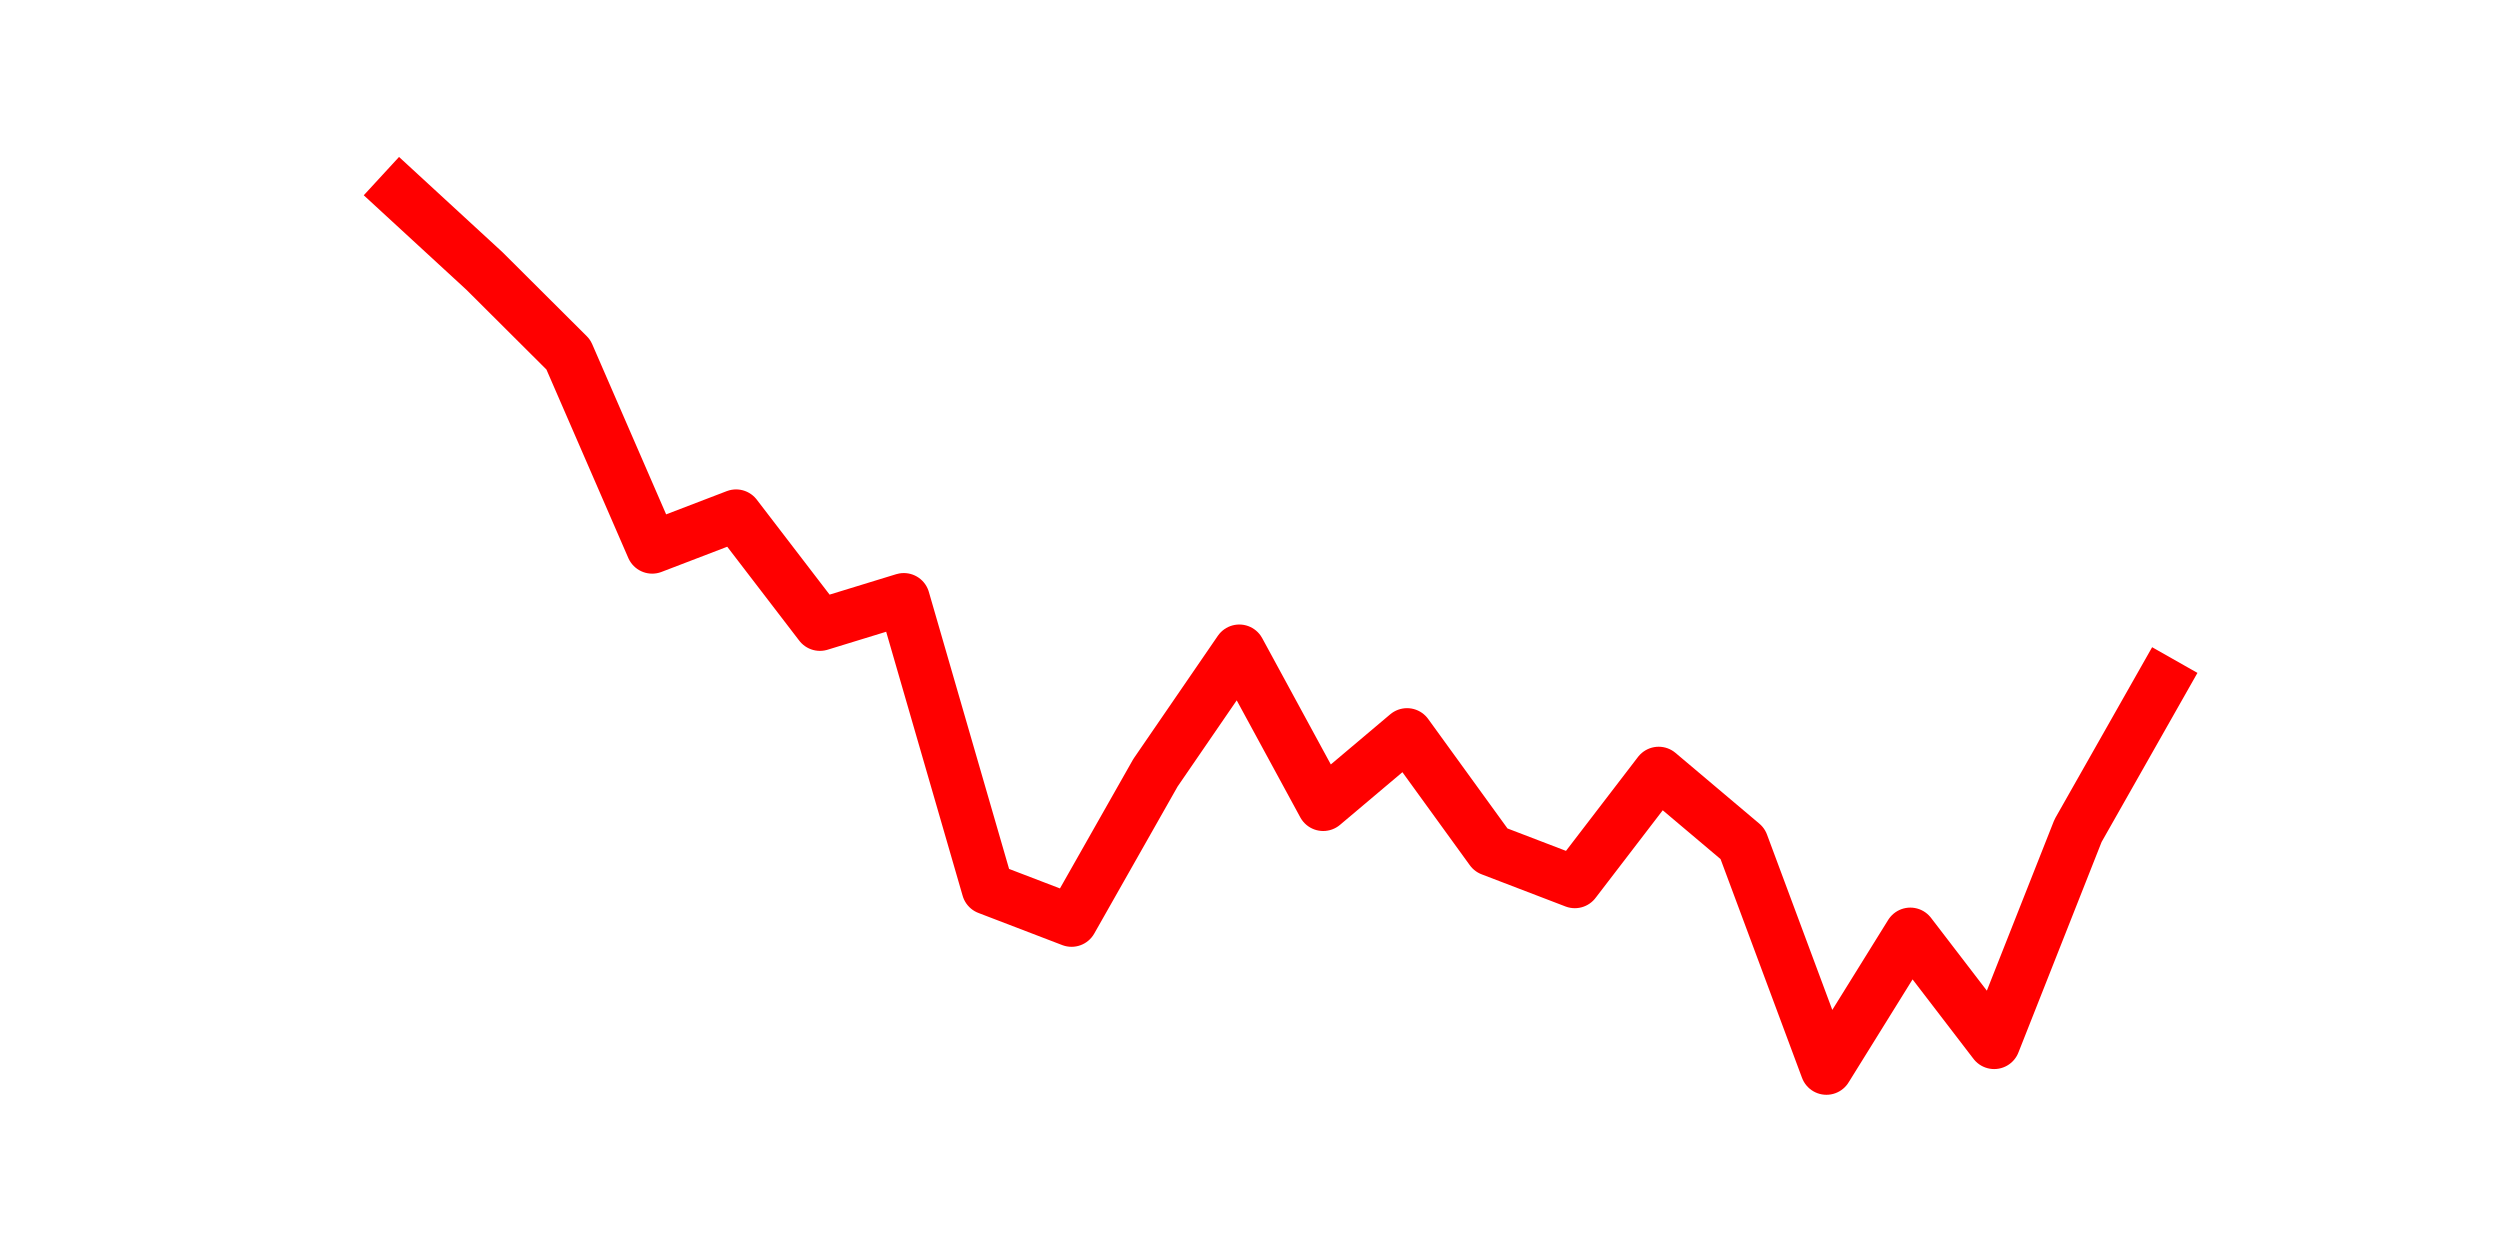 <?xml version="1.0" encoding="utf-8" standalone="no"?>
<!DOCTYPE svg PUBLIC "-//W3C//DTD SVG 1.1//EN"
  "http://www.w3.org/Graphics/SVG/1.1/DTD/svg11.dtd">
<svg height="36pt" version="1.1" viewBox="0 0 72 36" width="72pt" xmlns="http://www.w3.org/2000/svg" xmlns:xlink="http://www.w3.org/1999/xlink">
 <defs>
  <style type="text/css">*{stroke-linecap:butt;stroke-linejoin:round;}</style>
 </defs>
 <g id="figure_1">
  <g id="patch_1">
   <path d="M 0 36 
L 72 36 
L 72 0 
L 0 0 
z
" style="fill:none;"/>
  </g>
  <g id="axes_1">
   <g id="line2d_1">
    <path clip-path="url(#pb1997066c5)" d="M 11.536 5.58 
L 13.952 7.804 
L 16.368 10.212 
L 18.783 15.771 
L 21.199 14.845 
L 23.614 17.995 
L 26.03 17.254 
L 28.445 25.592 
L 30.861 26.518 
L 33.277 22.256 
L 35.692 18.736 
L 38.108 23.183 
L 40.523 21.145 
L 42.939 24.48 
L 45.355 25.406 
L 47.77 22.256 
L 50.186 24.295 
L 52.601 30.78 
L 55.017 26.889 
L 57.432 30.039 
L 59.848 23.924 
L 62.264 19.662 
" style="fill:none;stroke:#ff0000;stroke-linecap:square;stroke-width:1.5;"/>
   </g>
  </g>
 </g>
 <defs>
  <clipPath id="pb1997066c5">
   <rect height="27.72" width="55.8" x="9" y="4.32"/>
  </clipPath>
 </defs>
</svg>
